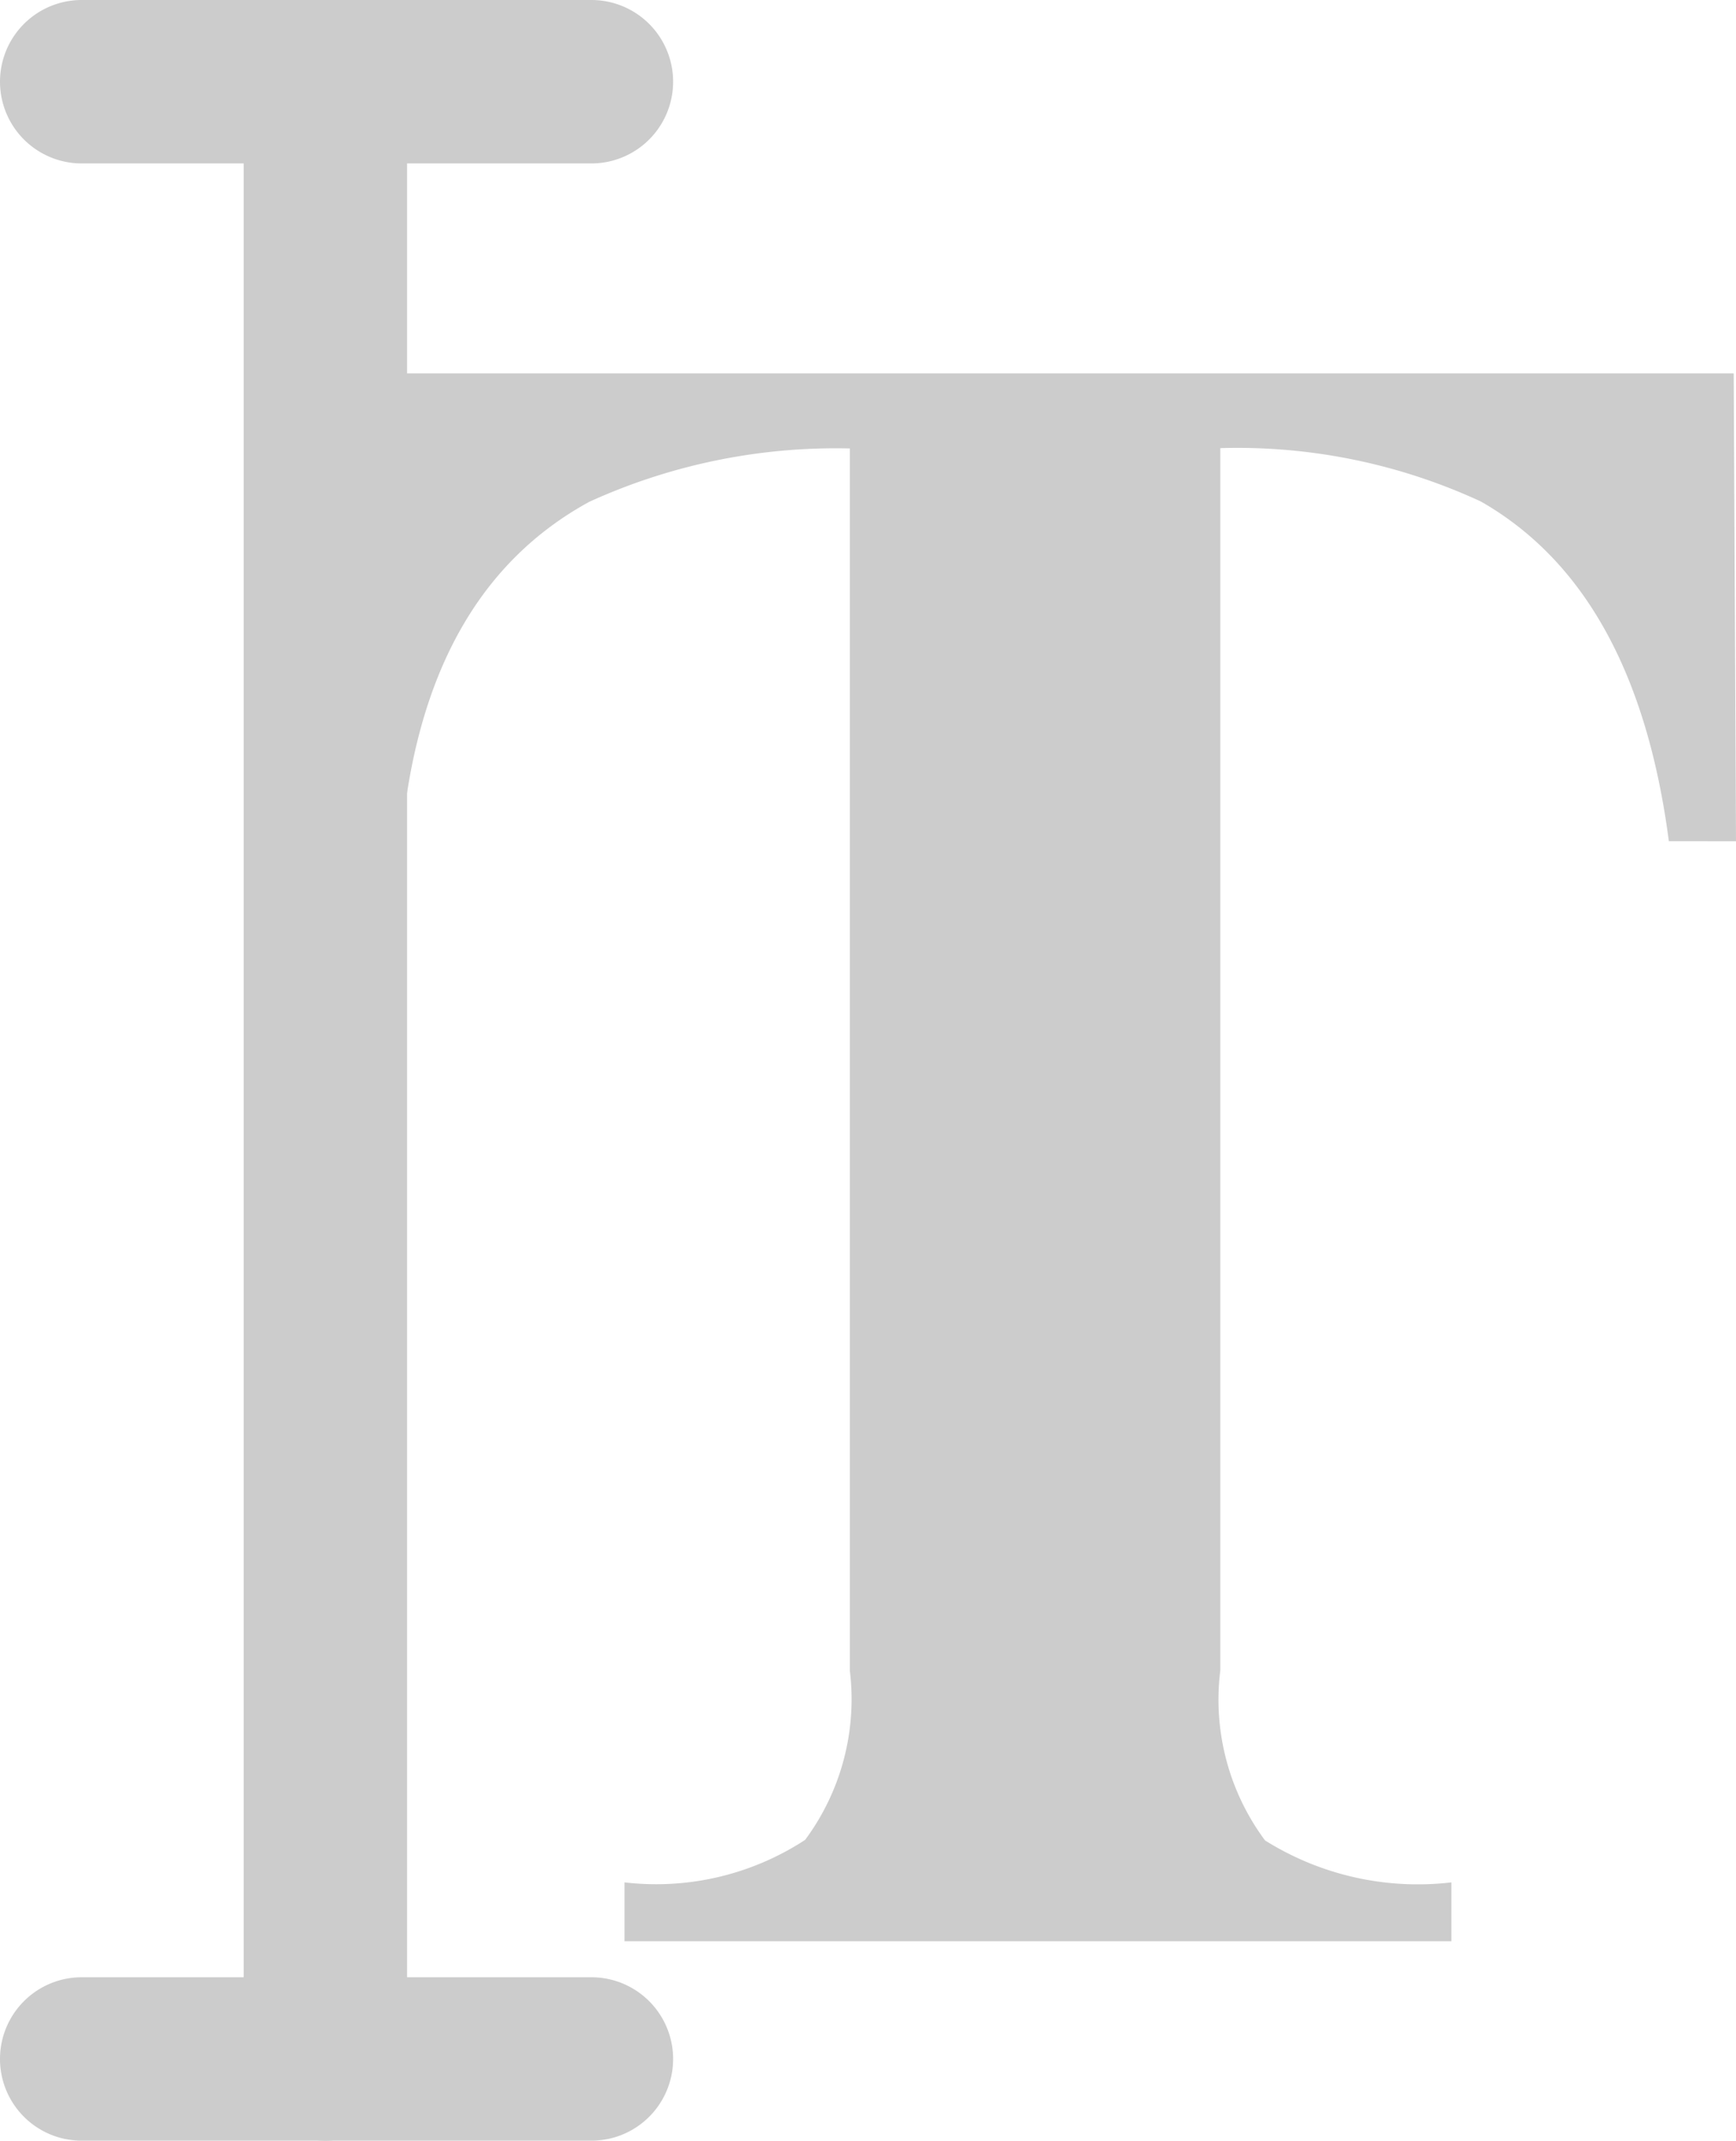 <svg xmlns="http://www.w3.org/2000/svg" 
     width="27.173" 
     height="33.505" 
     viewBox="0 0 27.173 33.505">
  <path d="M5.093 33.505a1.28 1.28 0 0 1-1.279-1.279L3.814 2.291a1.279 1.279 0 0 1 2.558 0L6.372 32.226a1.279 1.279 0 0 1-1.279 1.279Z" 
        fill="#cccccc"/>
  <path d="M9.257 2.558H1.279a1.279 1.279 0 0 1 0-2.558h7.978a1.279 1.279 0 0 1 0 2.558Z" 
        fill="#cccccc"/>
  <path d="M9.257 33.505H1.279a1.279 1.279 0 1 1 0-2.558h7.978a1.279 1.279 0 0 1 0 2.558Z" 
        fill="#cccccc"/>
  <path d="M5.271 5.844h21.866l0.036 7.323-1.051-0.001q-0.514-3.93-2.943-5.317a9.068 9.068 0 0 0-4.078-0.835L19.101 26.144a3.694 3.694 0 0 0 0.7 2.661 4.5 4.5 0 0 0 2.917 0.657v0.922L9.775 30.384v-0.922a4.264 4.264 0 0 0 2.827-0.665 3.694 3.694 0 0 0 0.7-2.652L13.302 7.019a9.3 9.3 0 0 0-4.078 0.835q-2.606 1.424-2.944 5.317l-0.043 0.004Z" 
        fill="#cccccc"/>
</svg>
